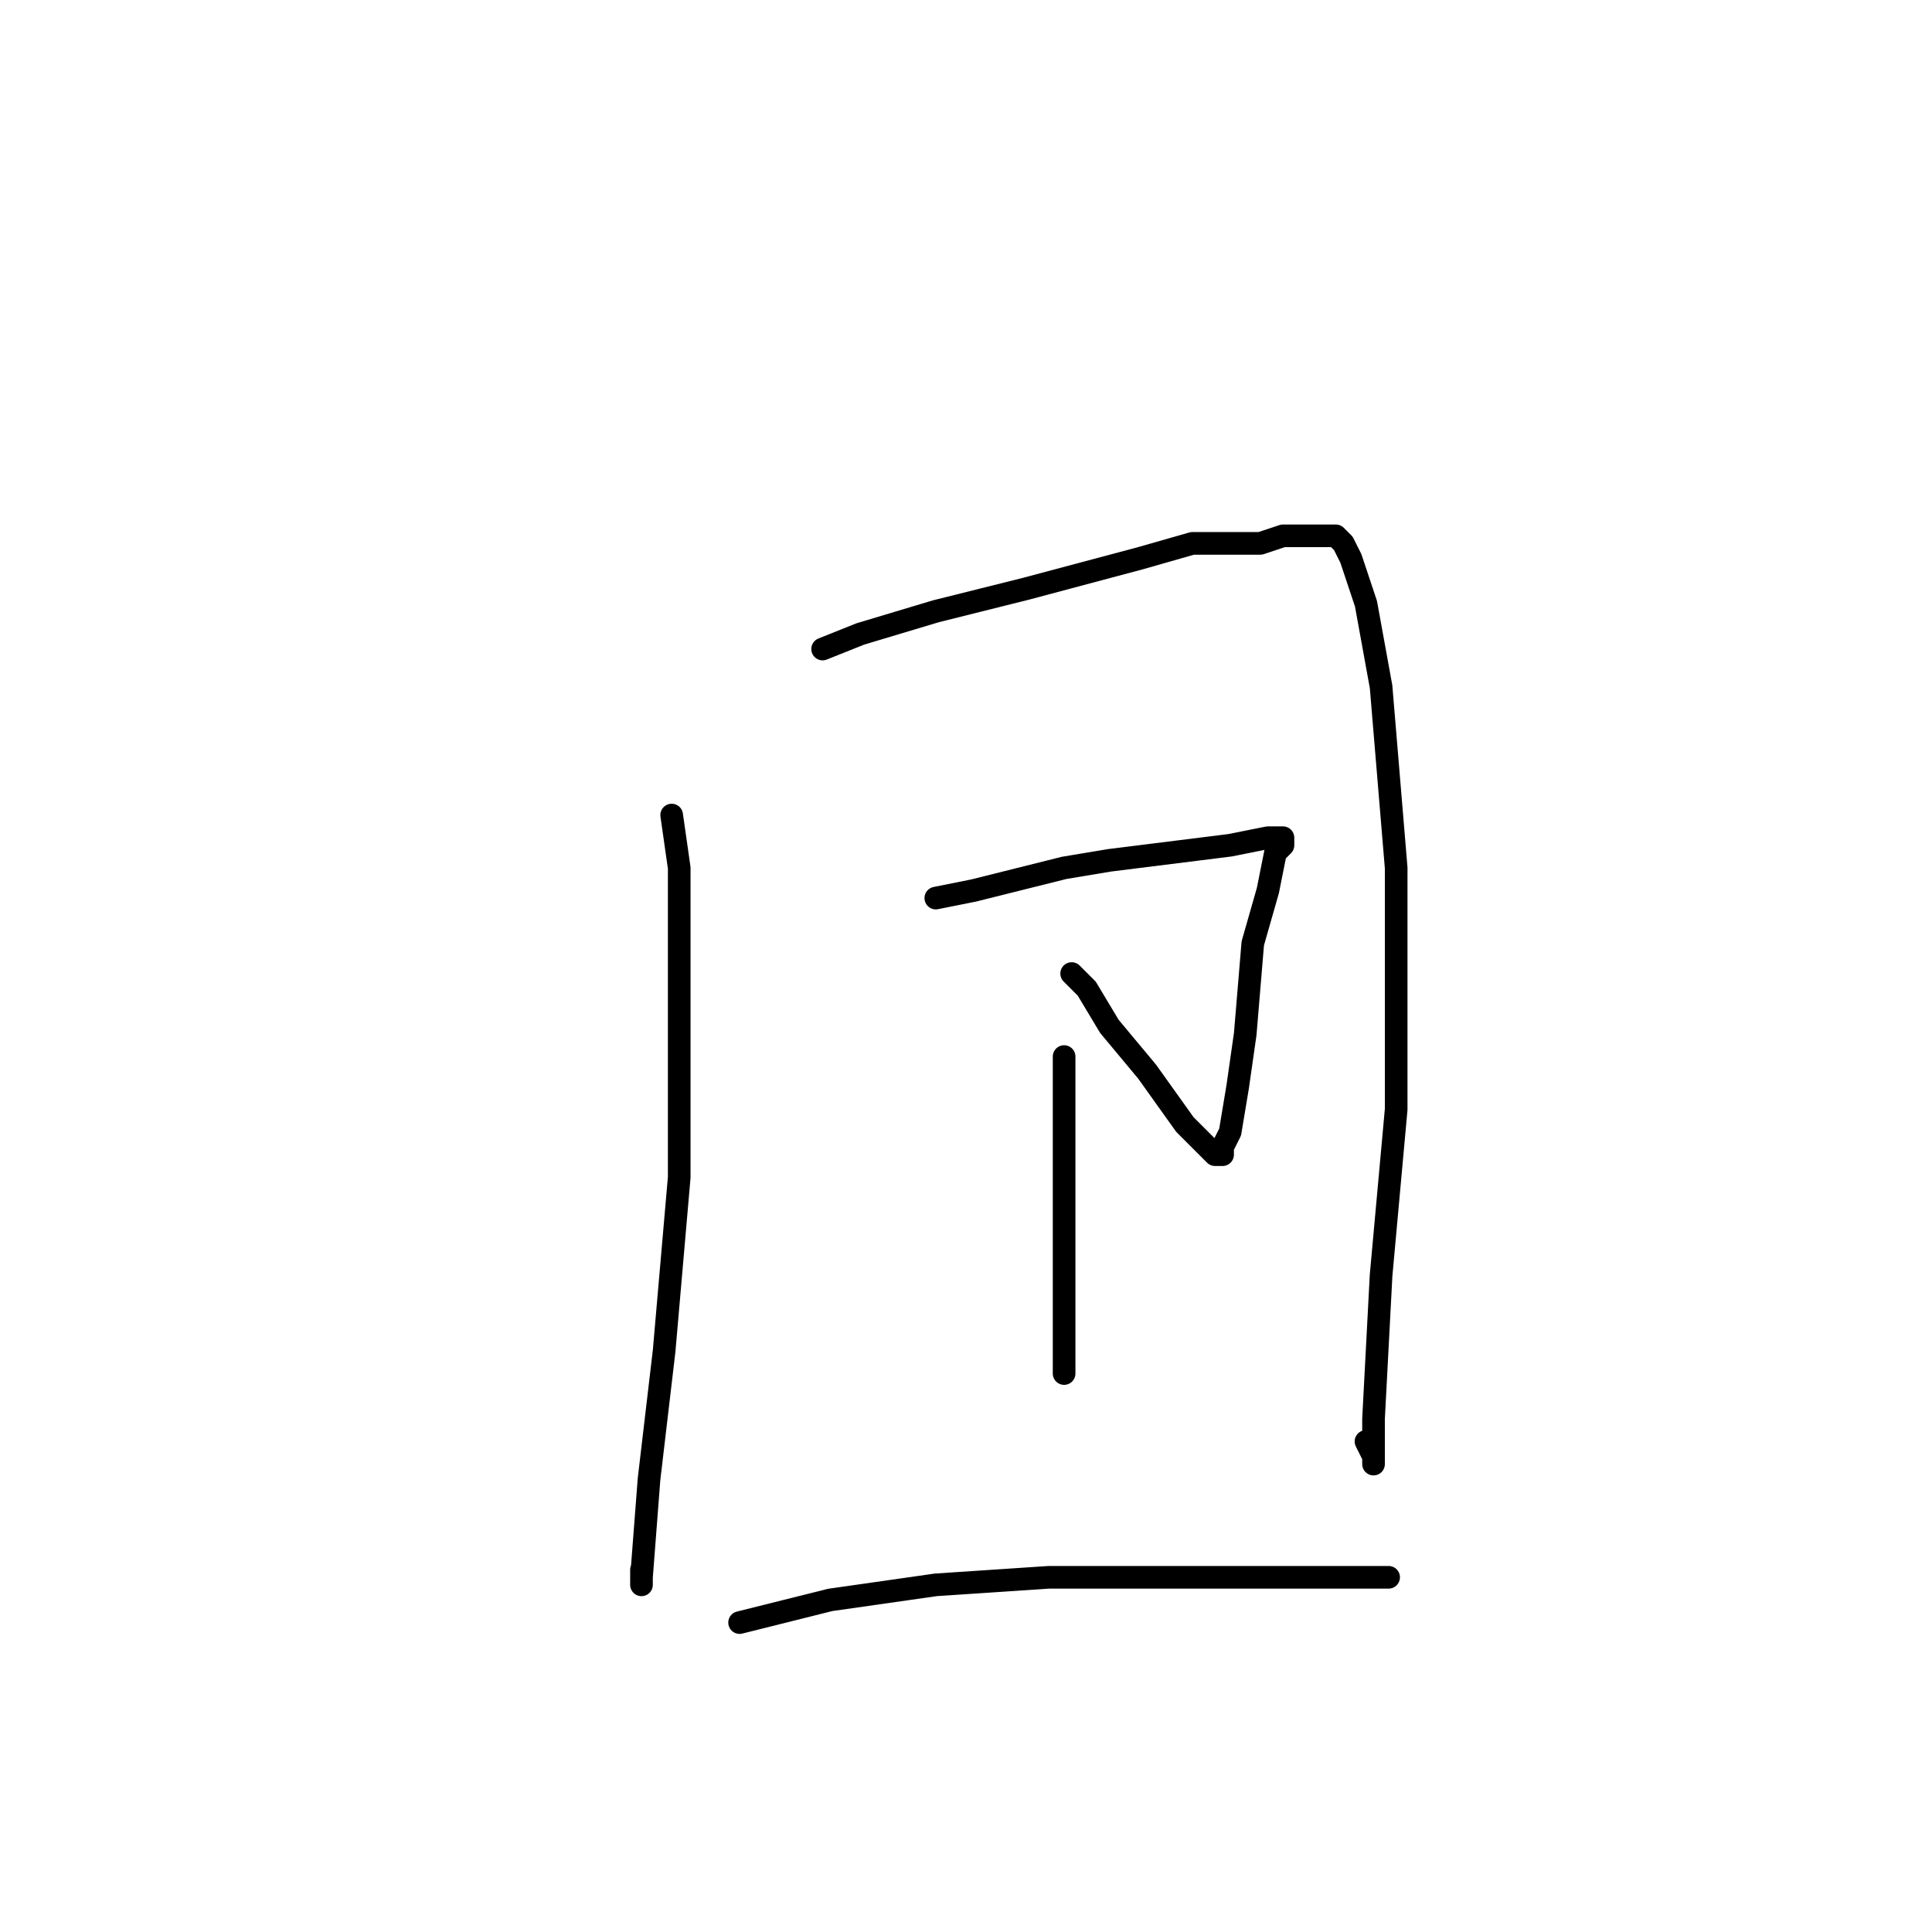 <?xml version="1.0" standalone="no"?>
    <svg width="256" height="256" xmlns="http://www.w3.org/2000/svg" version="1.1">
    <polyline stroke="black" stroke-width="3" stroke-linecap="round" fill="transparent" stroke-linejoin="round" points="89 108 90 115 90 124 90 156 88 179 86 196 85 209 85 210 85 208 85 208 " />
        <polyline stroke="black" stroke-width="3" stroke-linecap="round" fill="transparent" stroke-linejoin="round" points="109 86 114 84 124 81 136 78 151 74 158 72 163 72 167 72 170 71 174 71 176 71 177 71 178 72 179 74 181 80 183 91 185 115 185 136 185 147 183 169 182 188 182 193 182 194 182 193 181 191 181 191 " />
        <polyline stroke="black" stroke-width="3" stroke-linecap="round" fill="transparent" stroke-linejoin="round" points="124 119 129 118 141 115 147 114 163 112 168 111 170 111 170 112 169 113 168 118 166 125 165 137 164 144 163 150 162 152 162 153 161 153 157 149 152 142 147 136 144 131 142 129 142 129 " />
        <polyline stroke="black" stroke-width="3" stroke-linecap="round" fill="transparent" stroke-linejoin="round" points="141 140 141 159 141 170 141 177 141 181 141 182 141 182 " />
        <polyline stroke="black" stroke-width="3" stroke-linecap="round" fill="transparent" stroke-linejoin="round" points="98 215 110 212 124 210 139 209 154 209 173 209 181 209 184 209 183 209 181 209 179 209 179 209 " />
        </svg>